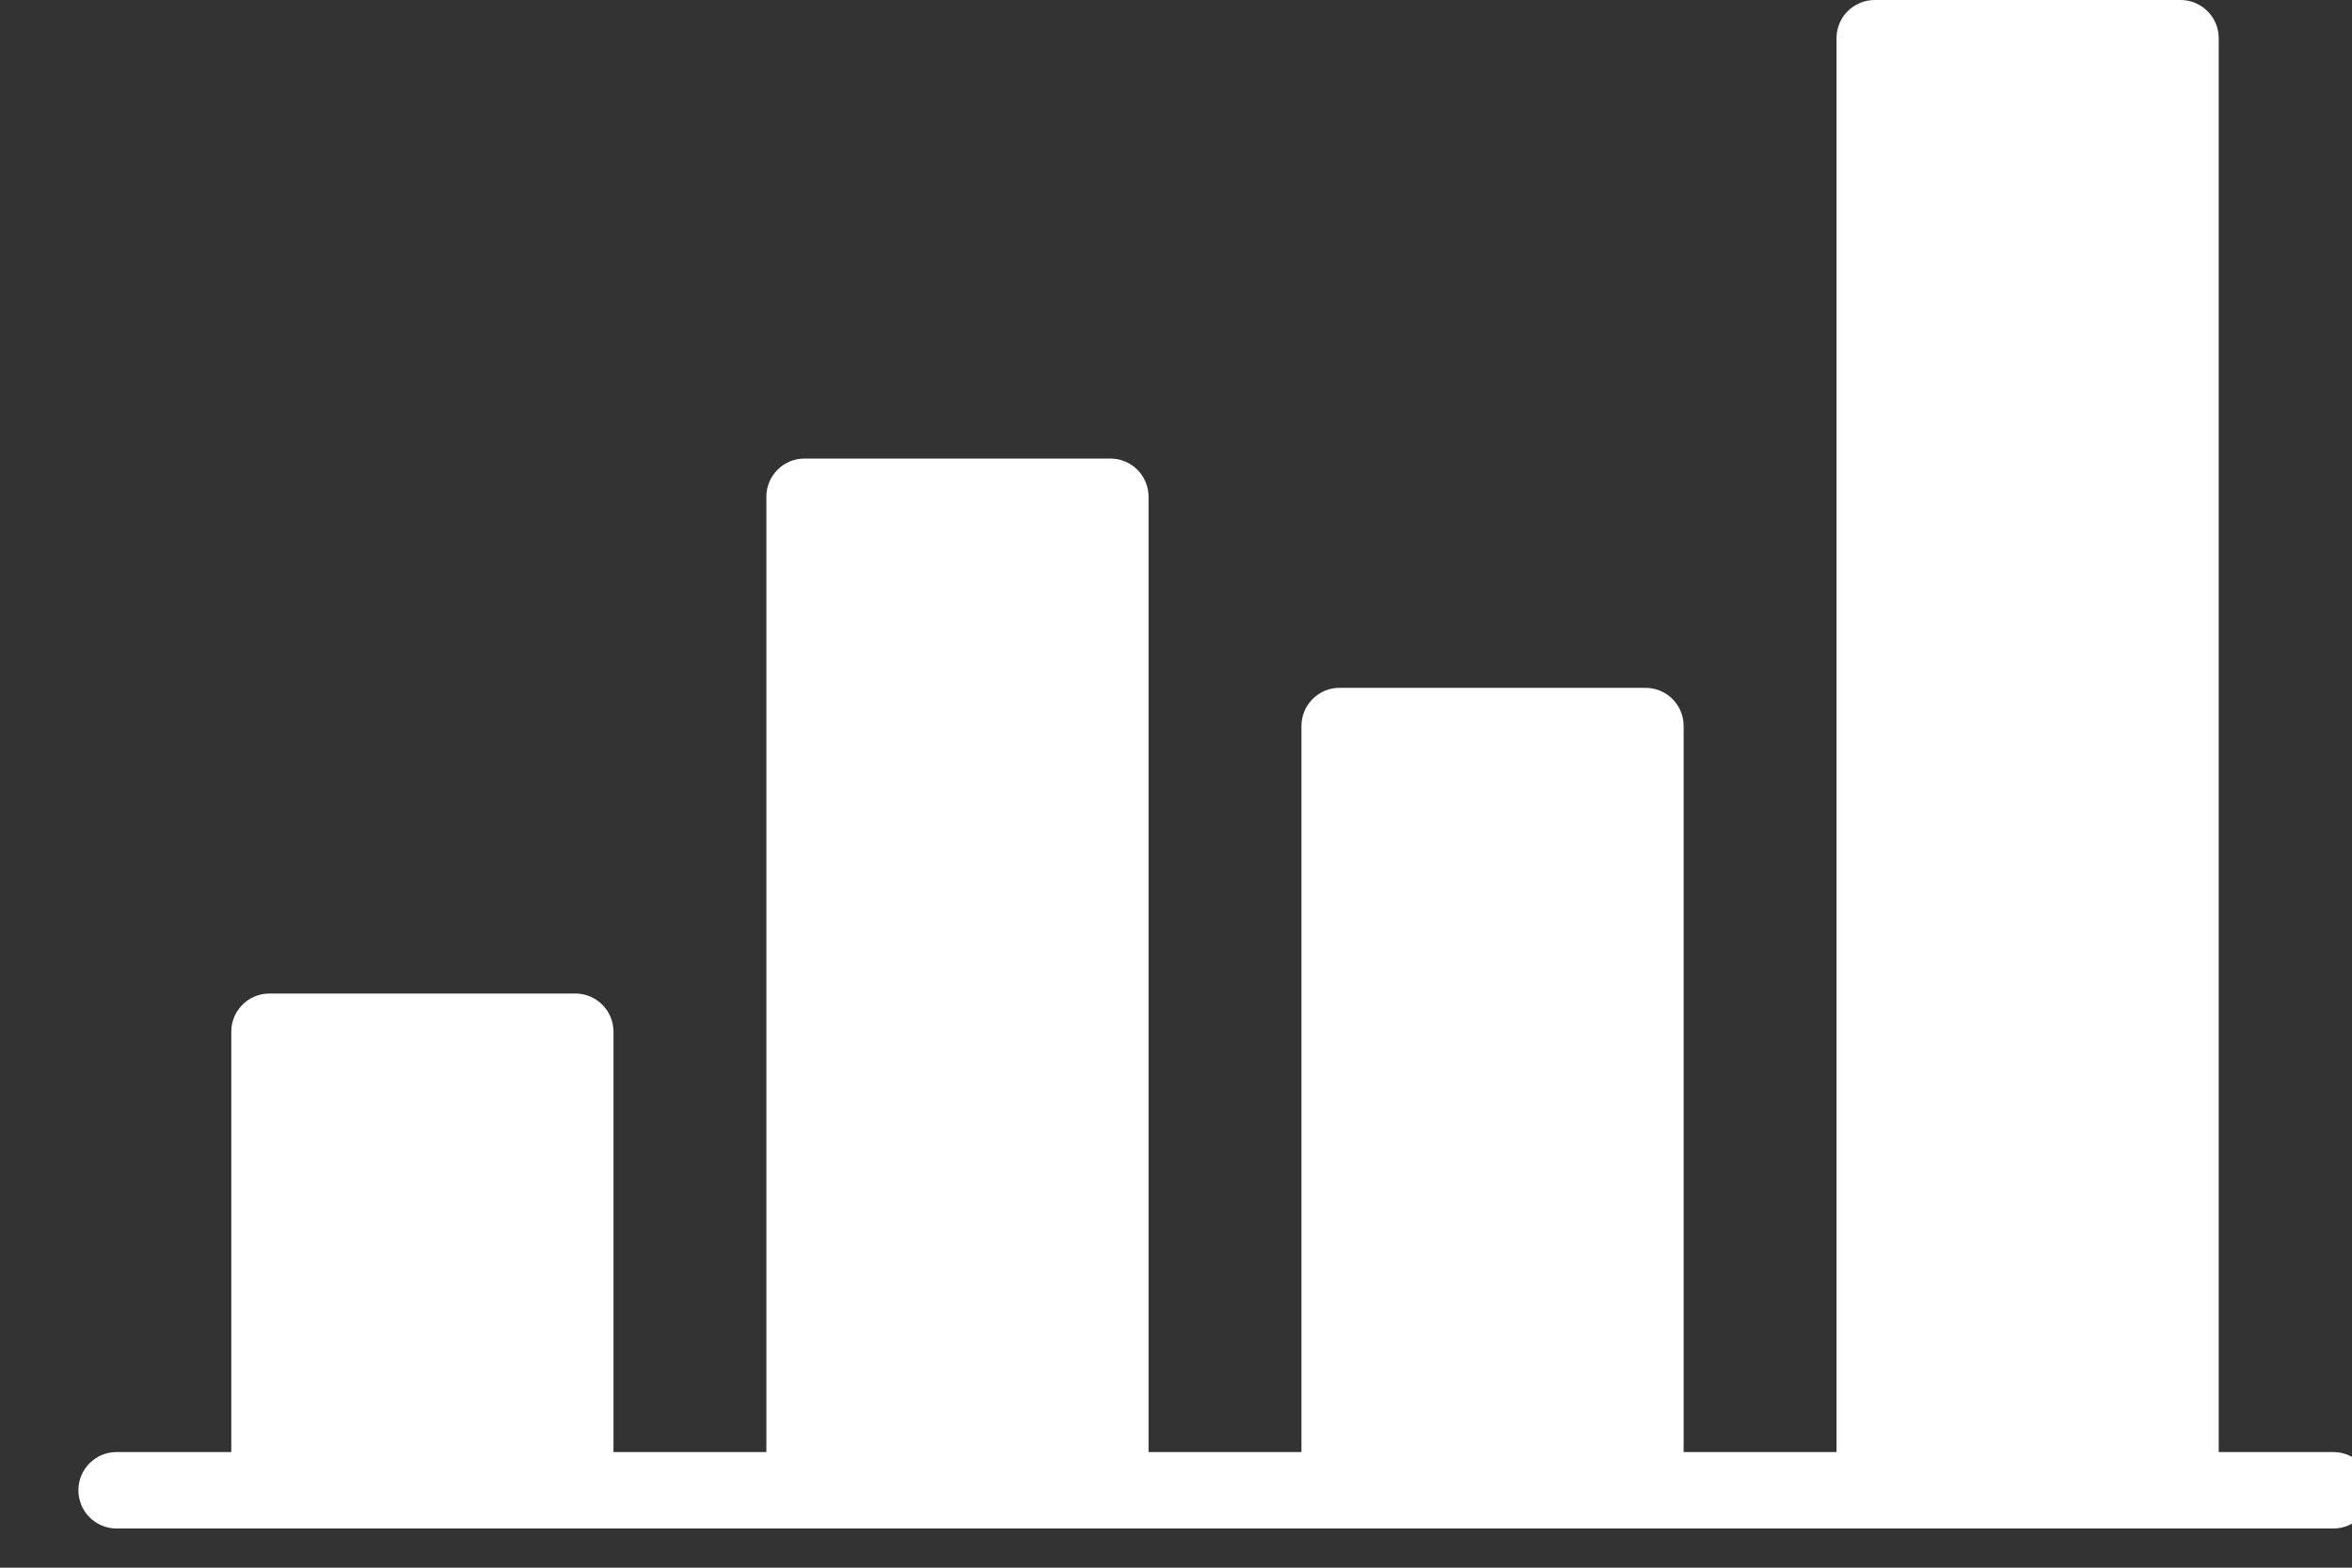 <?xml version="1.0" encoding="UTF-8"?>
<svg width="30px" height="20px" viewBox="0 0 30 20" version="1.1" xmlns="http://www.w3.org/2000/svg" xmlns:xlink="http://www.w3.org/1999/xlink">
    <rect x="0" y="0" width="30" height="20" fill="#333333" stroke="none"/>
    <defs></defs>
    <g id="Page-1" stroke="none" stroke-width="1" fill="none" fill-rule="evenodd">
        <g id="summary" transform="translate(-36, -371)" fill="#FFFFFF">
            <g id="SIDEBAR">
                <g id="01" transform="translate(34, 371)">
                    <g id="Group" transform="translate(3, 0)">
                        <path d="M28.762,18.525 L27.3,18.525 L27.3,0.487 C27.3,0.218 27.082,0 26.812,0 L22.913,0 C22.643,0 22.425,0.218 22.425,0.487 L22.425,18.525 L20.475,18.525 L20.475,9.262 C20.475,8.993 20.257,8.775 19.988,8.775 L16.087,8.775 C15.818,8.775 15.6,8.993 15.6,9.262 L15.6,18.525 L13.65,18.525 L13.65,6.338 C13.65,6.068 13.432,5.85 13.162,5.85 L9.262,5.85 C8.993,5.85 8.775,6.068 8.775,6.338 L8.775,18.525 L6.825,18.525 L6.825,13.162 C6.825,12.893 6.607,12.675 6.338,12.675 L2.438,12.675 C2.168,12.675 1.95,12.893 1.95,13.162 L1.95,18.525 L0.487,18.525 C0.218,18.525 0,18.743 0,19.012 C0,19.282 0.218,19.5 0.487,19.5 L2.438,19.5 L6.338,19.5 L9.262,19.5 L13.162,19.5 L16.087,19.5 L19.988,19.5 L22.913,19.5 L26.812,19.5 L28.762,19.5 C29.032,19.5 29.25,19.282 29.25,19.012 C29.25,18.743 29.032,18.525 28.762,18.525" id="icono-resumen"></path>
                    </g>
                </g>
            </g>
        </g>
    </g>
</svg>
